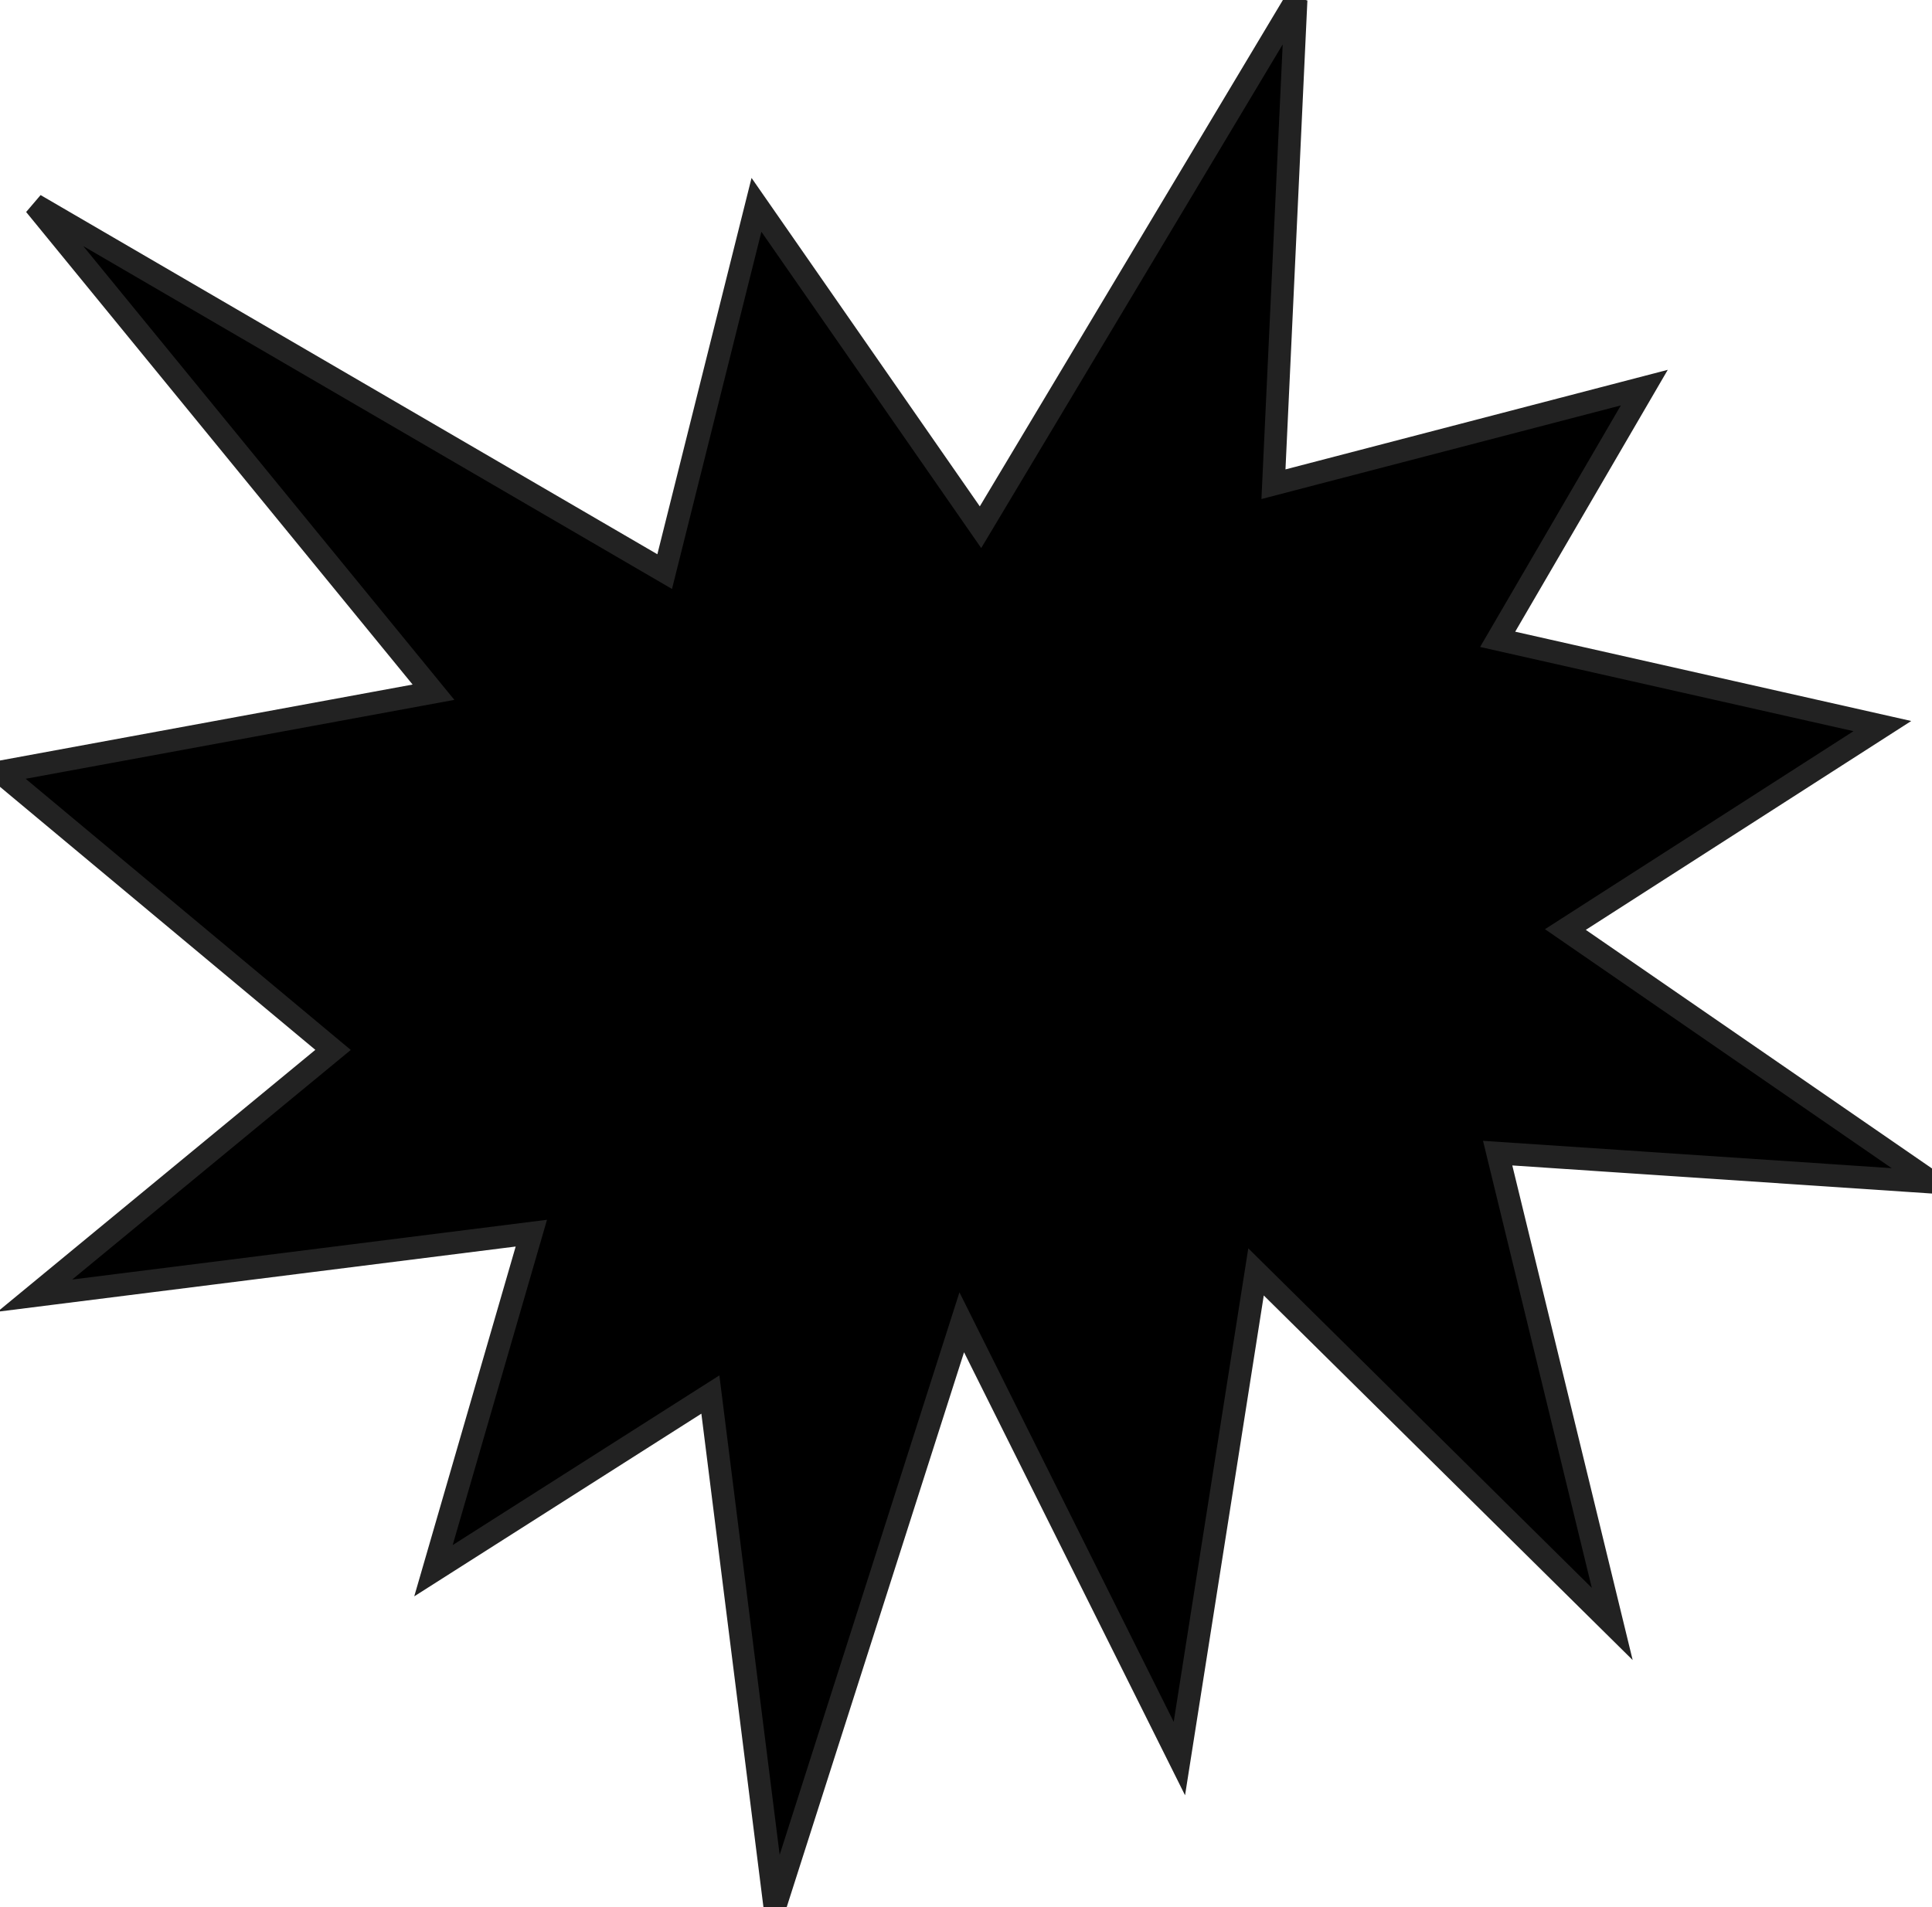 <svg preserveAspectRatio="none" aria-hidden="true" focusable="false" data-prefix="fas" data-icon="ppwork-explode" class="svg-inline--fa fa-w-16" role="img" xmlns="http://www.w3.org/2000/svg" viewBox="0 0 85.372 84.282" fill="#000" stroke="#222">
  <path d="M406.921,835.589l-13.176,10.86,21.938-2.761-4.325,14.918,12.236-7.786,2.849,22.651,8.259-25.844,9.617,19.281,3.387-21.508,15.74,15.559-5.063-20.808,19.193,1.285-16.2-11.167,14.007-8.991-17-3.834,6.48-11.124-16.387,4.269,1-21.4-13.945,23.3-9.9-14.247-4.056,16.209-27.829-16.209,17.613,21.539L392.2,823.308Z" transform="translate(-392.204 -789.189)"/>
</svg>
